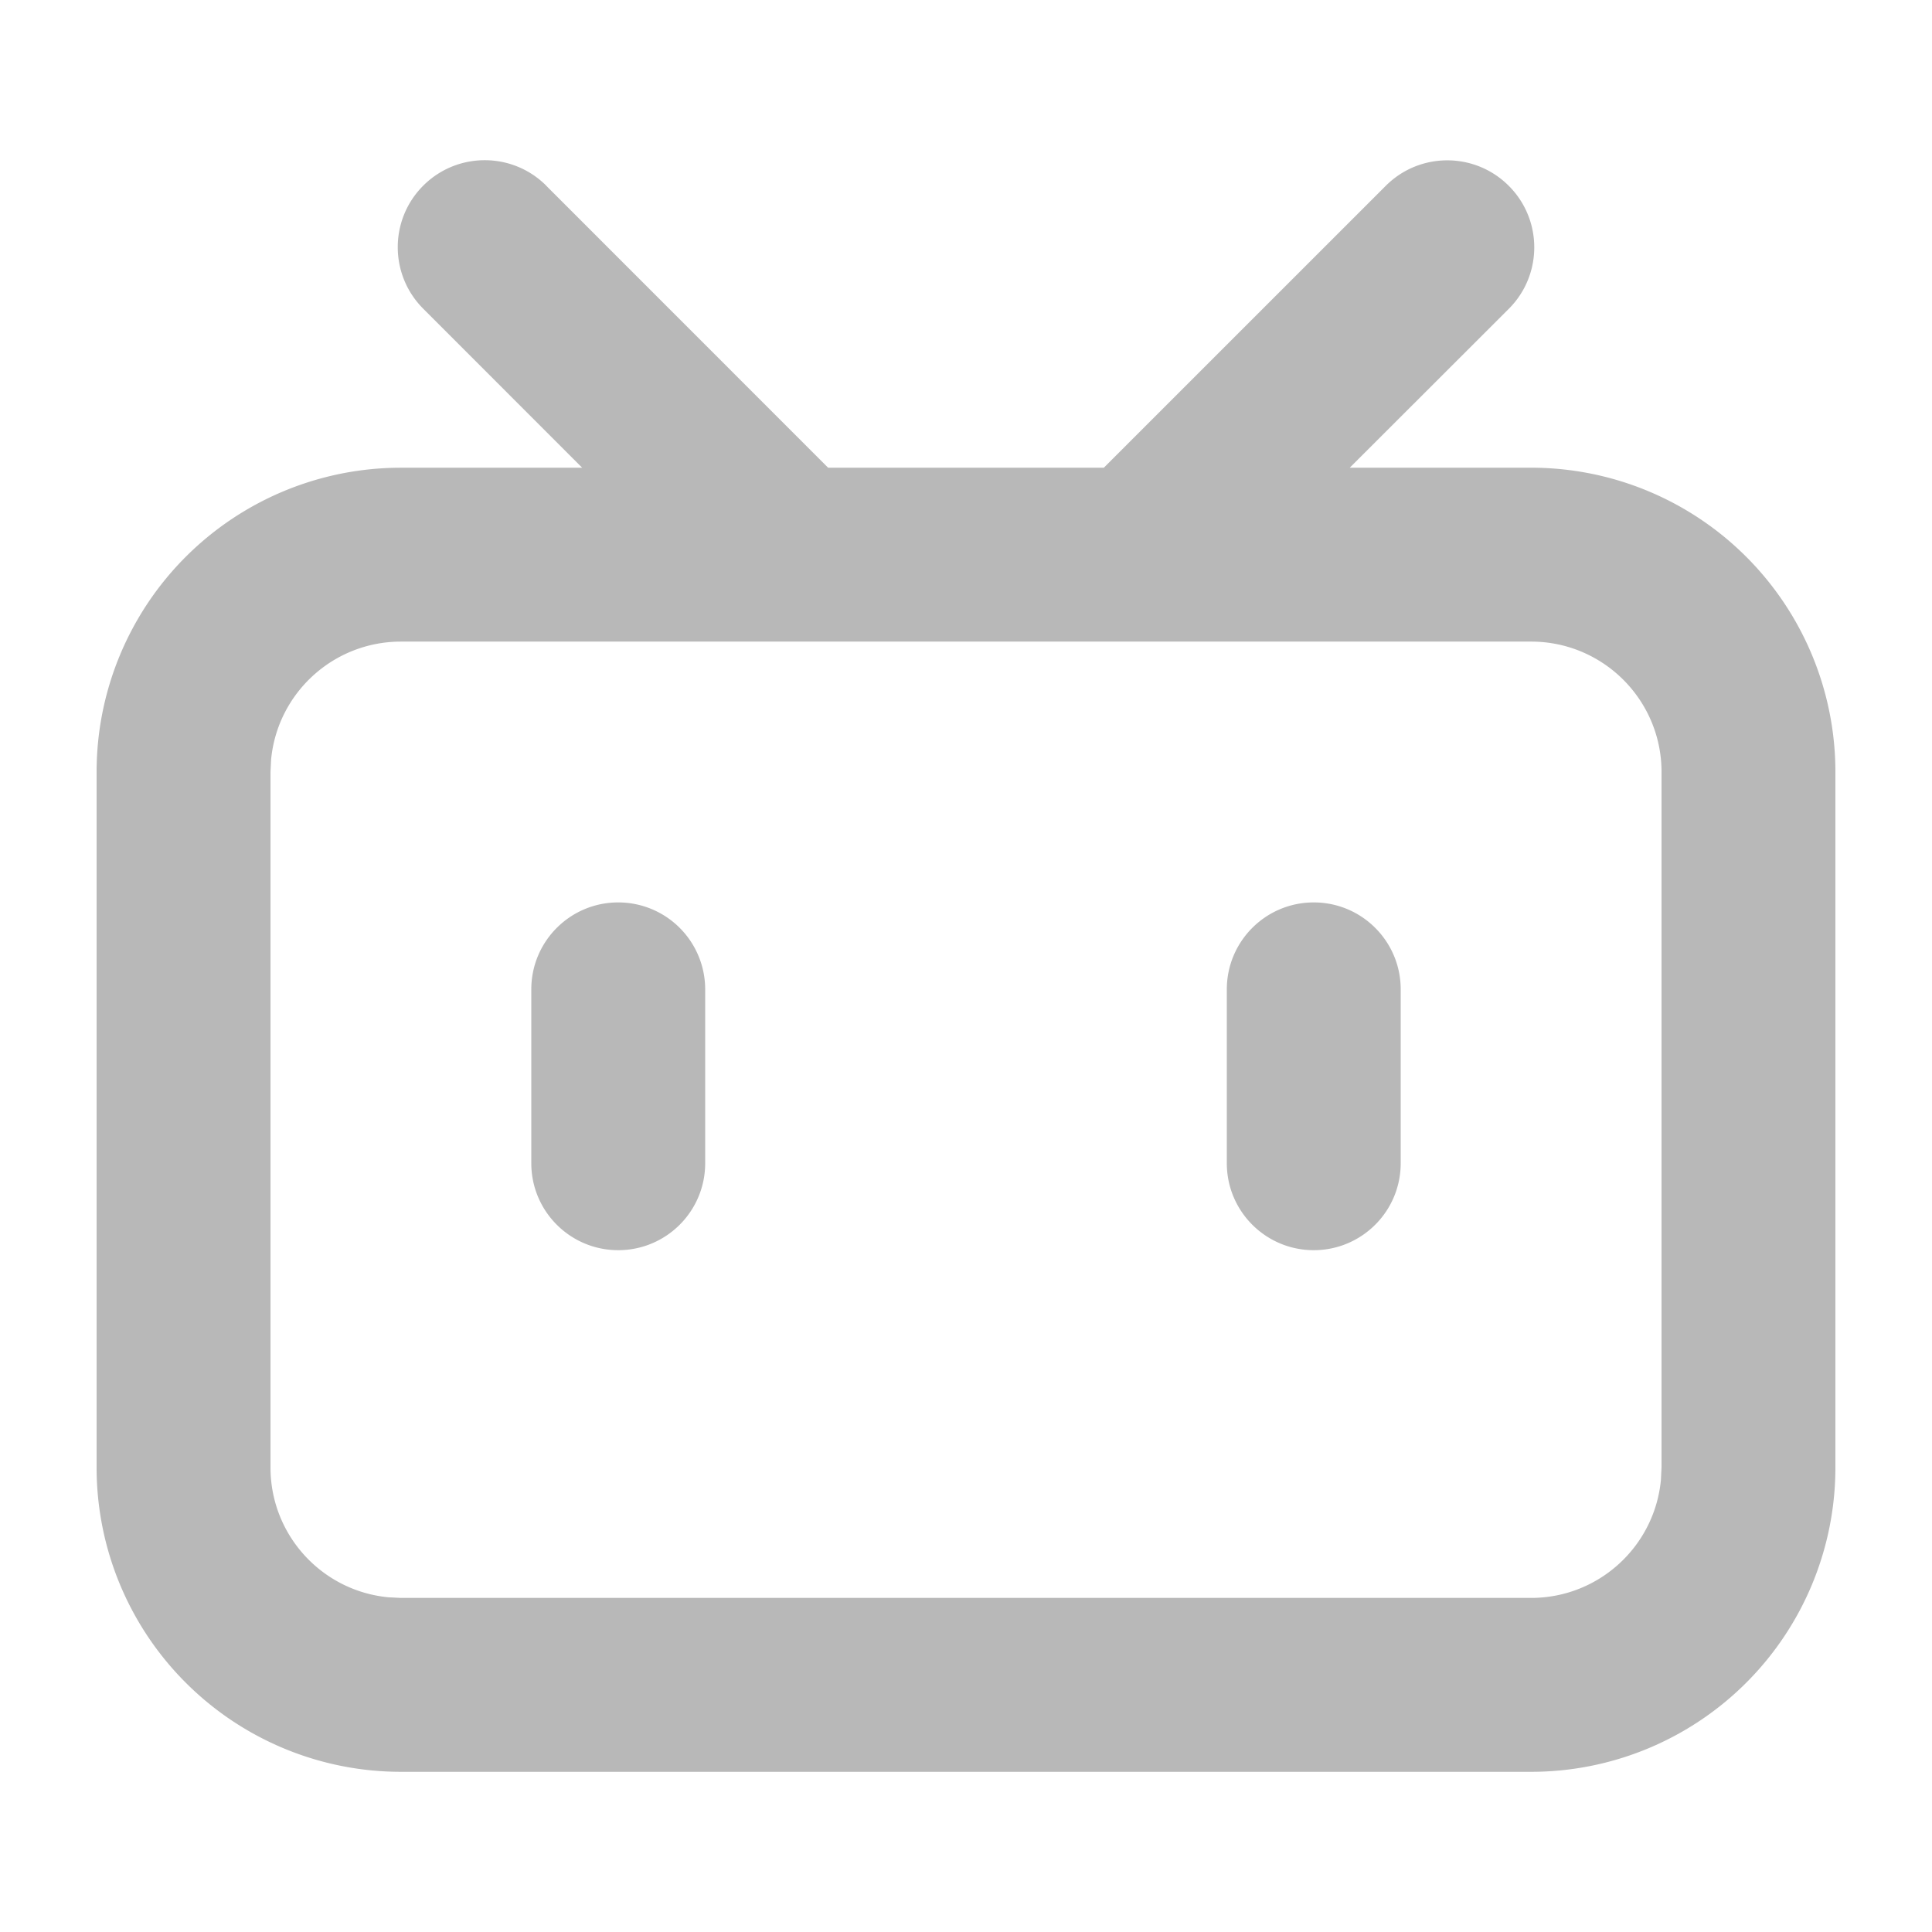 <?xml version="1.0" standalone="no"?><!DOCTYPE svg PUBLIC "-//W3C//DTD SVG 1.1//EN" "http://www.w3.org/Graphics/SVG/1.1/DTD/svg11.dtd"><svg t="1627378829270" class="icon" viewBox="0 0 1024 1024" version="1.1" xmlns="http://www.w3.org/2000/svg" p-id="5450" xmlns:xlink="http://www.w3.org/1999/xlink" width="200" height="200"><defs><style type="text/css">@font-face { font-family: feedback-iconfont; src: url("//at.alicdn.com/t/font_1031158_1uhr8ri0pk5.eot?#iefix") format("embedded-opentype"), url("//at.alicdn.com/t/font_1031158_1uhr8ri0pk5.woff2") format("woff2"), url("//at.alicdn.com/t/font_1031158_1uhr8ri0pk5.woff") format("woff"), url("//at.alicdn.com/t/font_1031158_1uhr8ri0pk5.ttf") format("truetype"), url("//at.alicdn.com/t/font_1031158_1uhr8ri0pk5.svg#iconfont") format("svg"); }
</style></defs><path d="M696.32 478.3c-25.45 0-46.08 20.62-46.08 46.08v92.16c0 25.45 20.63 46.08 46.08 46.08 25.44 0 46.07-20.62 46.08-46.08v-92.16c0-25.46-20.63-46.08-46.08-46.08zM327.68 478.3c-25.45 0-46.08 20.62-46.08 46.08v92.16c0 25.45 20.63 46.08 46.08 46.08 25.44 0 46.08-20.62 46.08-46.08v-92.16c0-12.21-4.86-23.94-13.49-32.58a46.08 46.08 0 0 0-32.59-13.5z" p-id="5451" fill="#B8B8B8"></path><path d="M925.56 295.13a161.274 161.274 0 0 0-114.04-47.24H715.4l84.28-84.19c18.01-18.01 18.01-47.2 0-65.21-18-18.01-47.2-18.01-65.2 0L585.04 247.9H438.92L289.53 98.46v-0.05c-18.01-18-47.2-18-65.21 0-18 18.01-18 47.2 0 65.21l84.23 84.28h-96.08A161.274 161.274 0 0 0 51.2 409.18v368.64c0 42.78 16.99 83.79 47.24 114.04a161.299 161.299 0 0 0 114.04 47.24h599.04c42.77 0 83.8-16.99 114.04-47.24a161.316 161.316 0 0 0 47.24-114.04V409.18c0-42.78-17-83.8-47.24-114.05z m-44.92 482.68l-0.32 6.63c-3.42 35.44-33.2 62.49-68.8 62.49H212.48l-6.63-0.33c-35.43-3.41-62.48-33.19-62.48-68.79V409.18l0.32-6.64c3.42-35.44 33.2-62.48 68.8-62.48h599.04c38.17 0 69.12 30.94 69.12 69.12v368.63z" p-id="5452" fill="#B8B8B8"></path></svg>